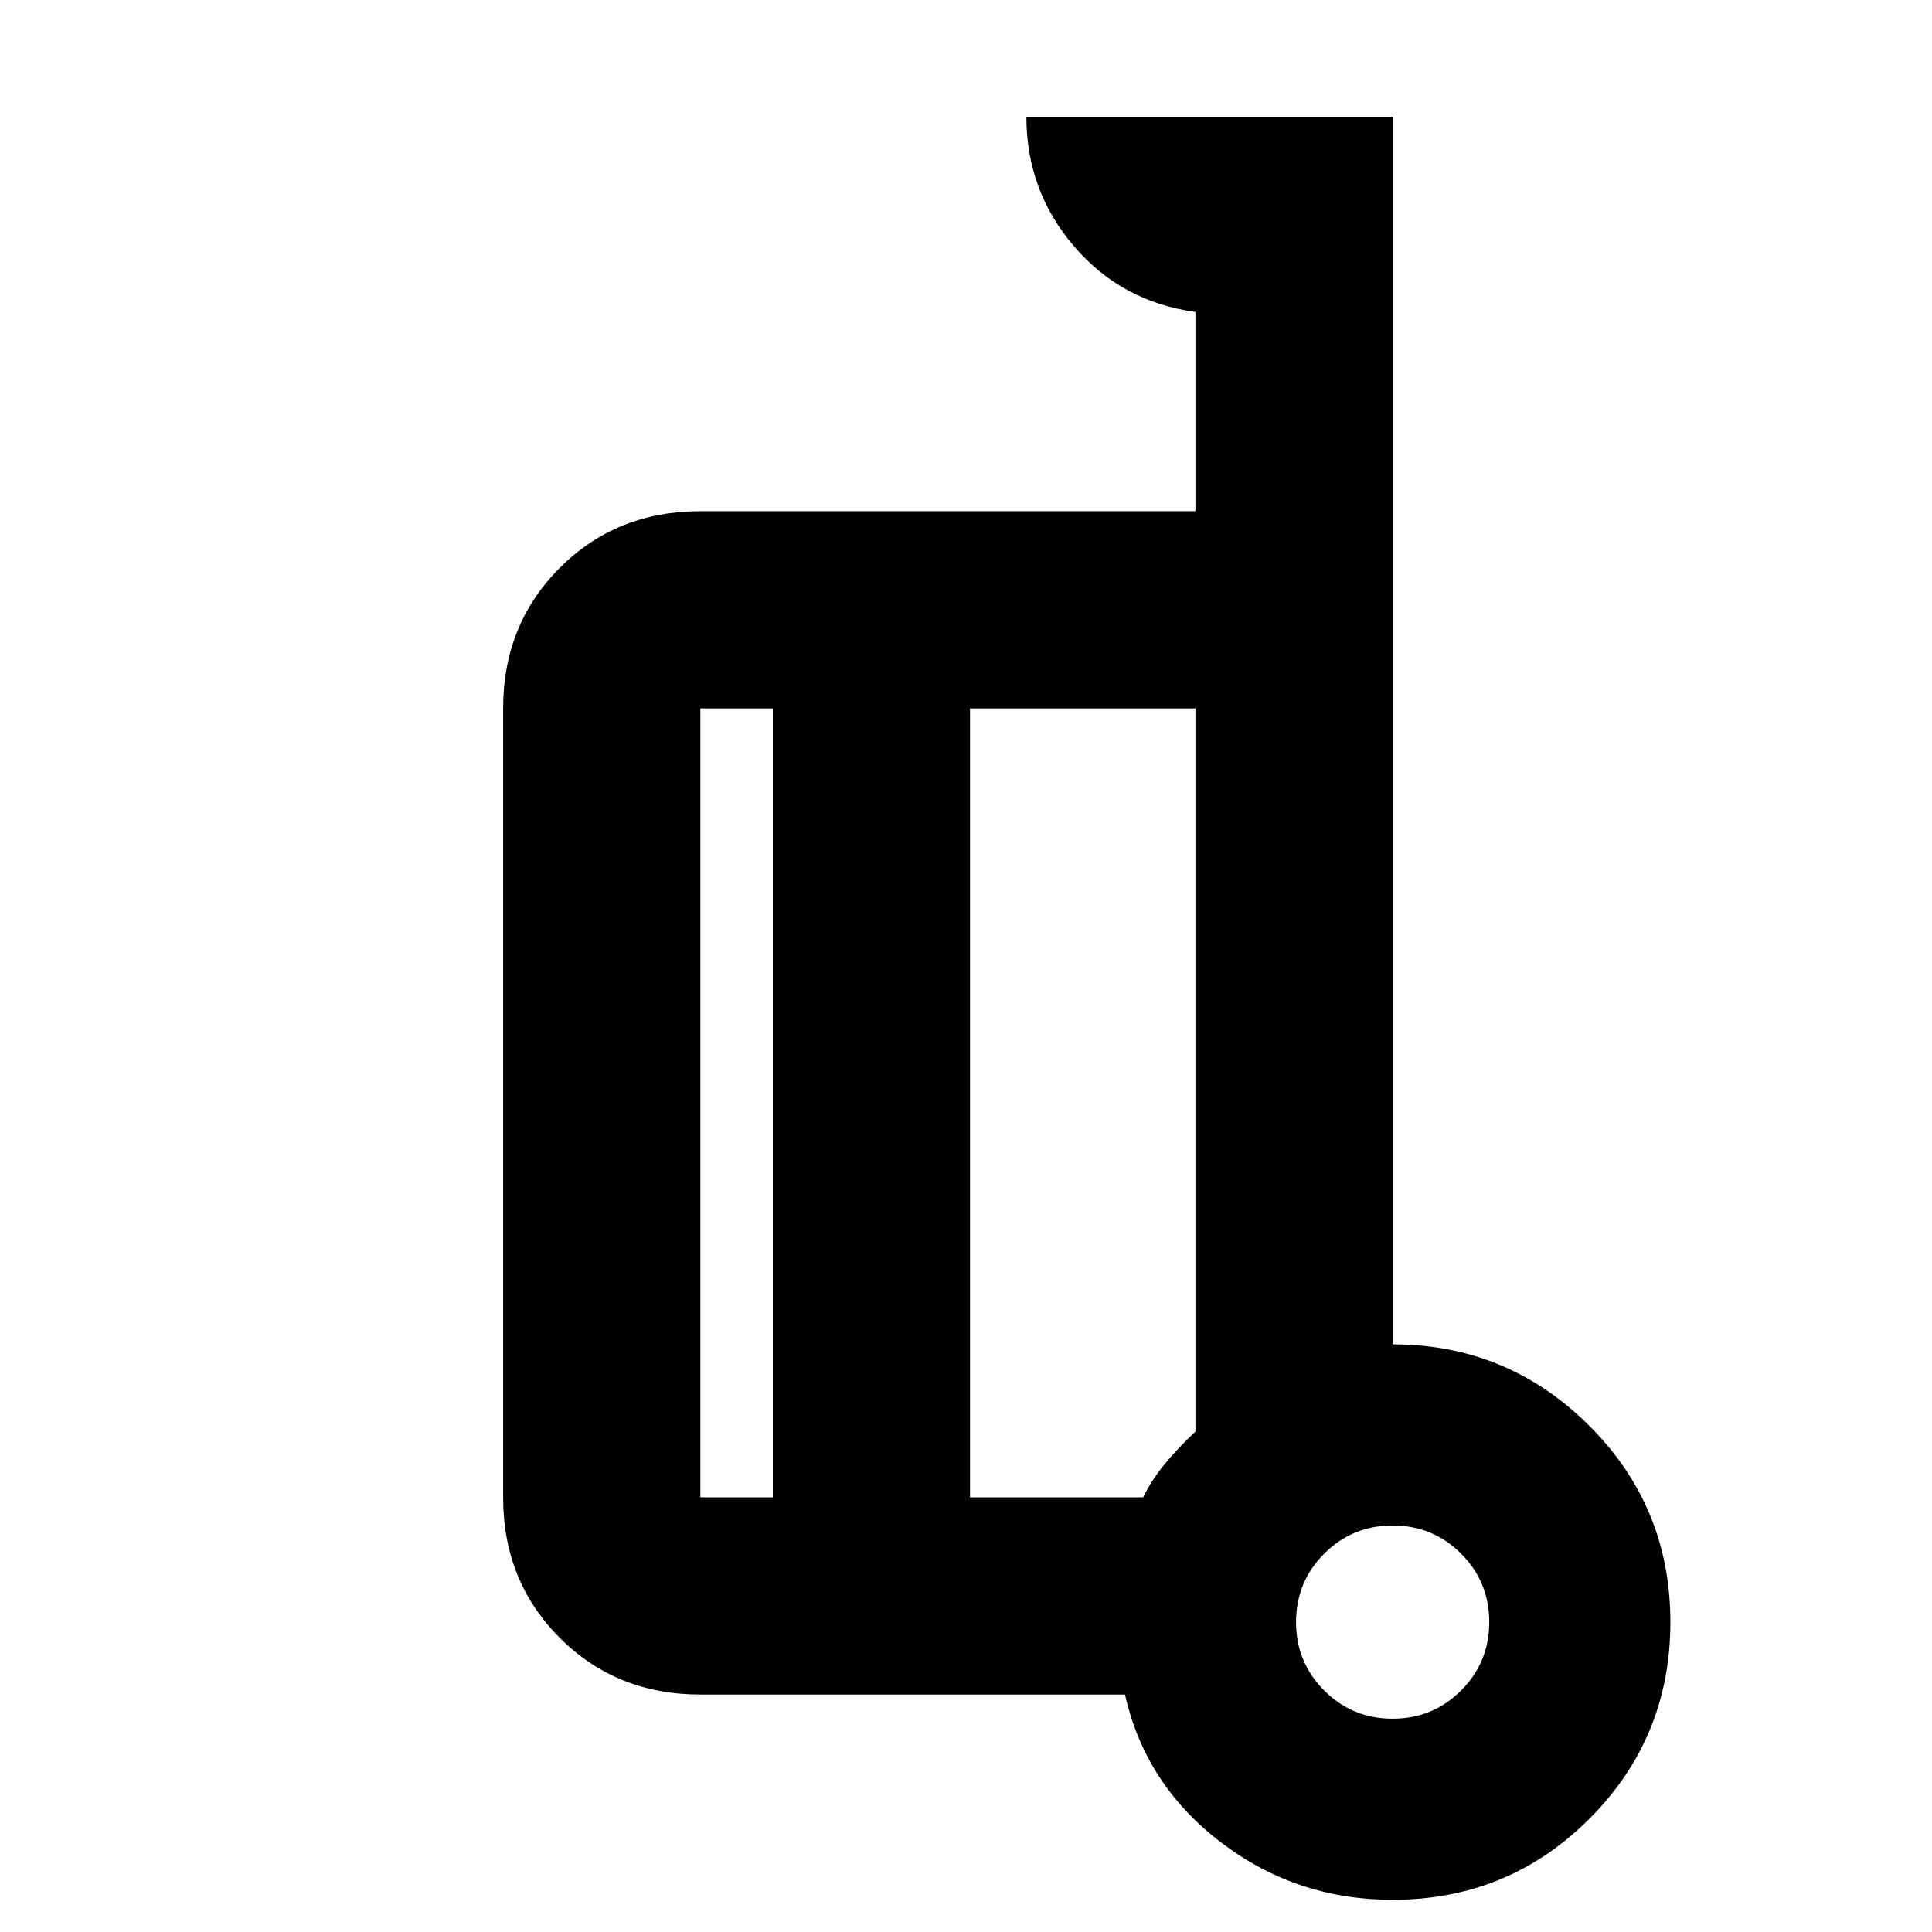 <svg xmlns="http://www.w3.org/2000/svg" height="20" viewBox="0 -960 960 960" width="20"><path d="M692-292q57 0 97.5 40.25T830-154q0 57.5-40.25 97.75T692-16q-48 0-85.47-28.65Q569.05-73.3 559-118H348q-41.7 0-69.85-28.15Q250-174.3 250-216v-392q0-41.7 28.15-69.85Q306.3-706 348-706h246v-99q-36.7-5-60.35-32.65T510-902h182v610Zm-308 76v-392h-36v392h36Zm98-392v392h86q4.55-9.13 11.2-17.08 6.66-7.95 14.8-15.56V-608H482Zm210 502q20 0 34-14t14-34q0-20-14-34t-34-14q-20 0-34 14t-14 34q0 20 14 34t34 14Zm4-46ZM482-405Zm-98 189v-392 392Zm98-392v392-392Z"/></svg>
